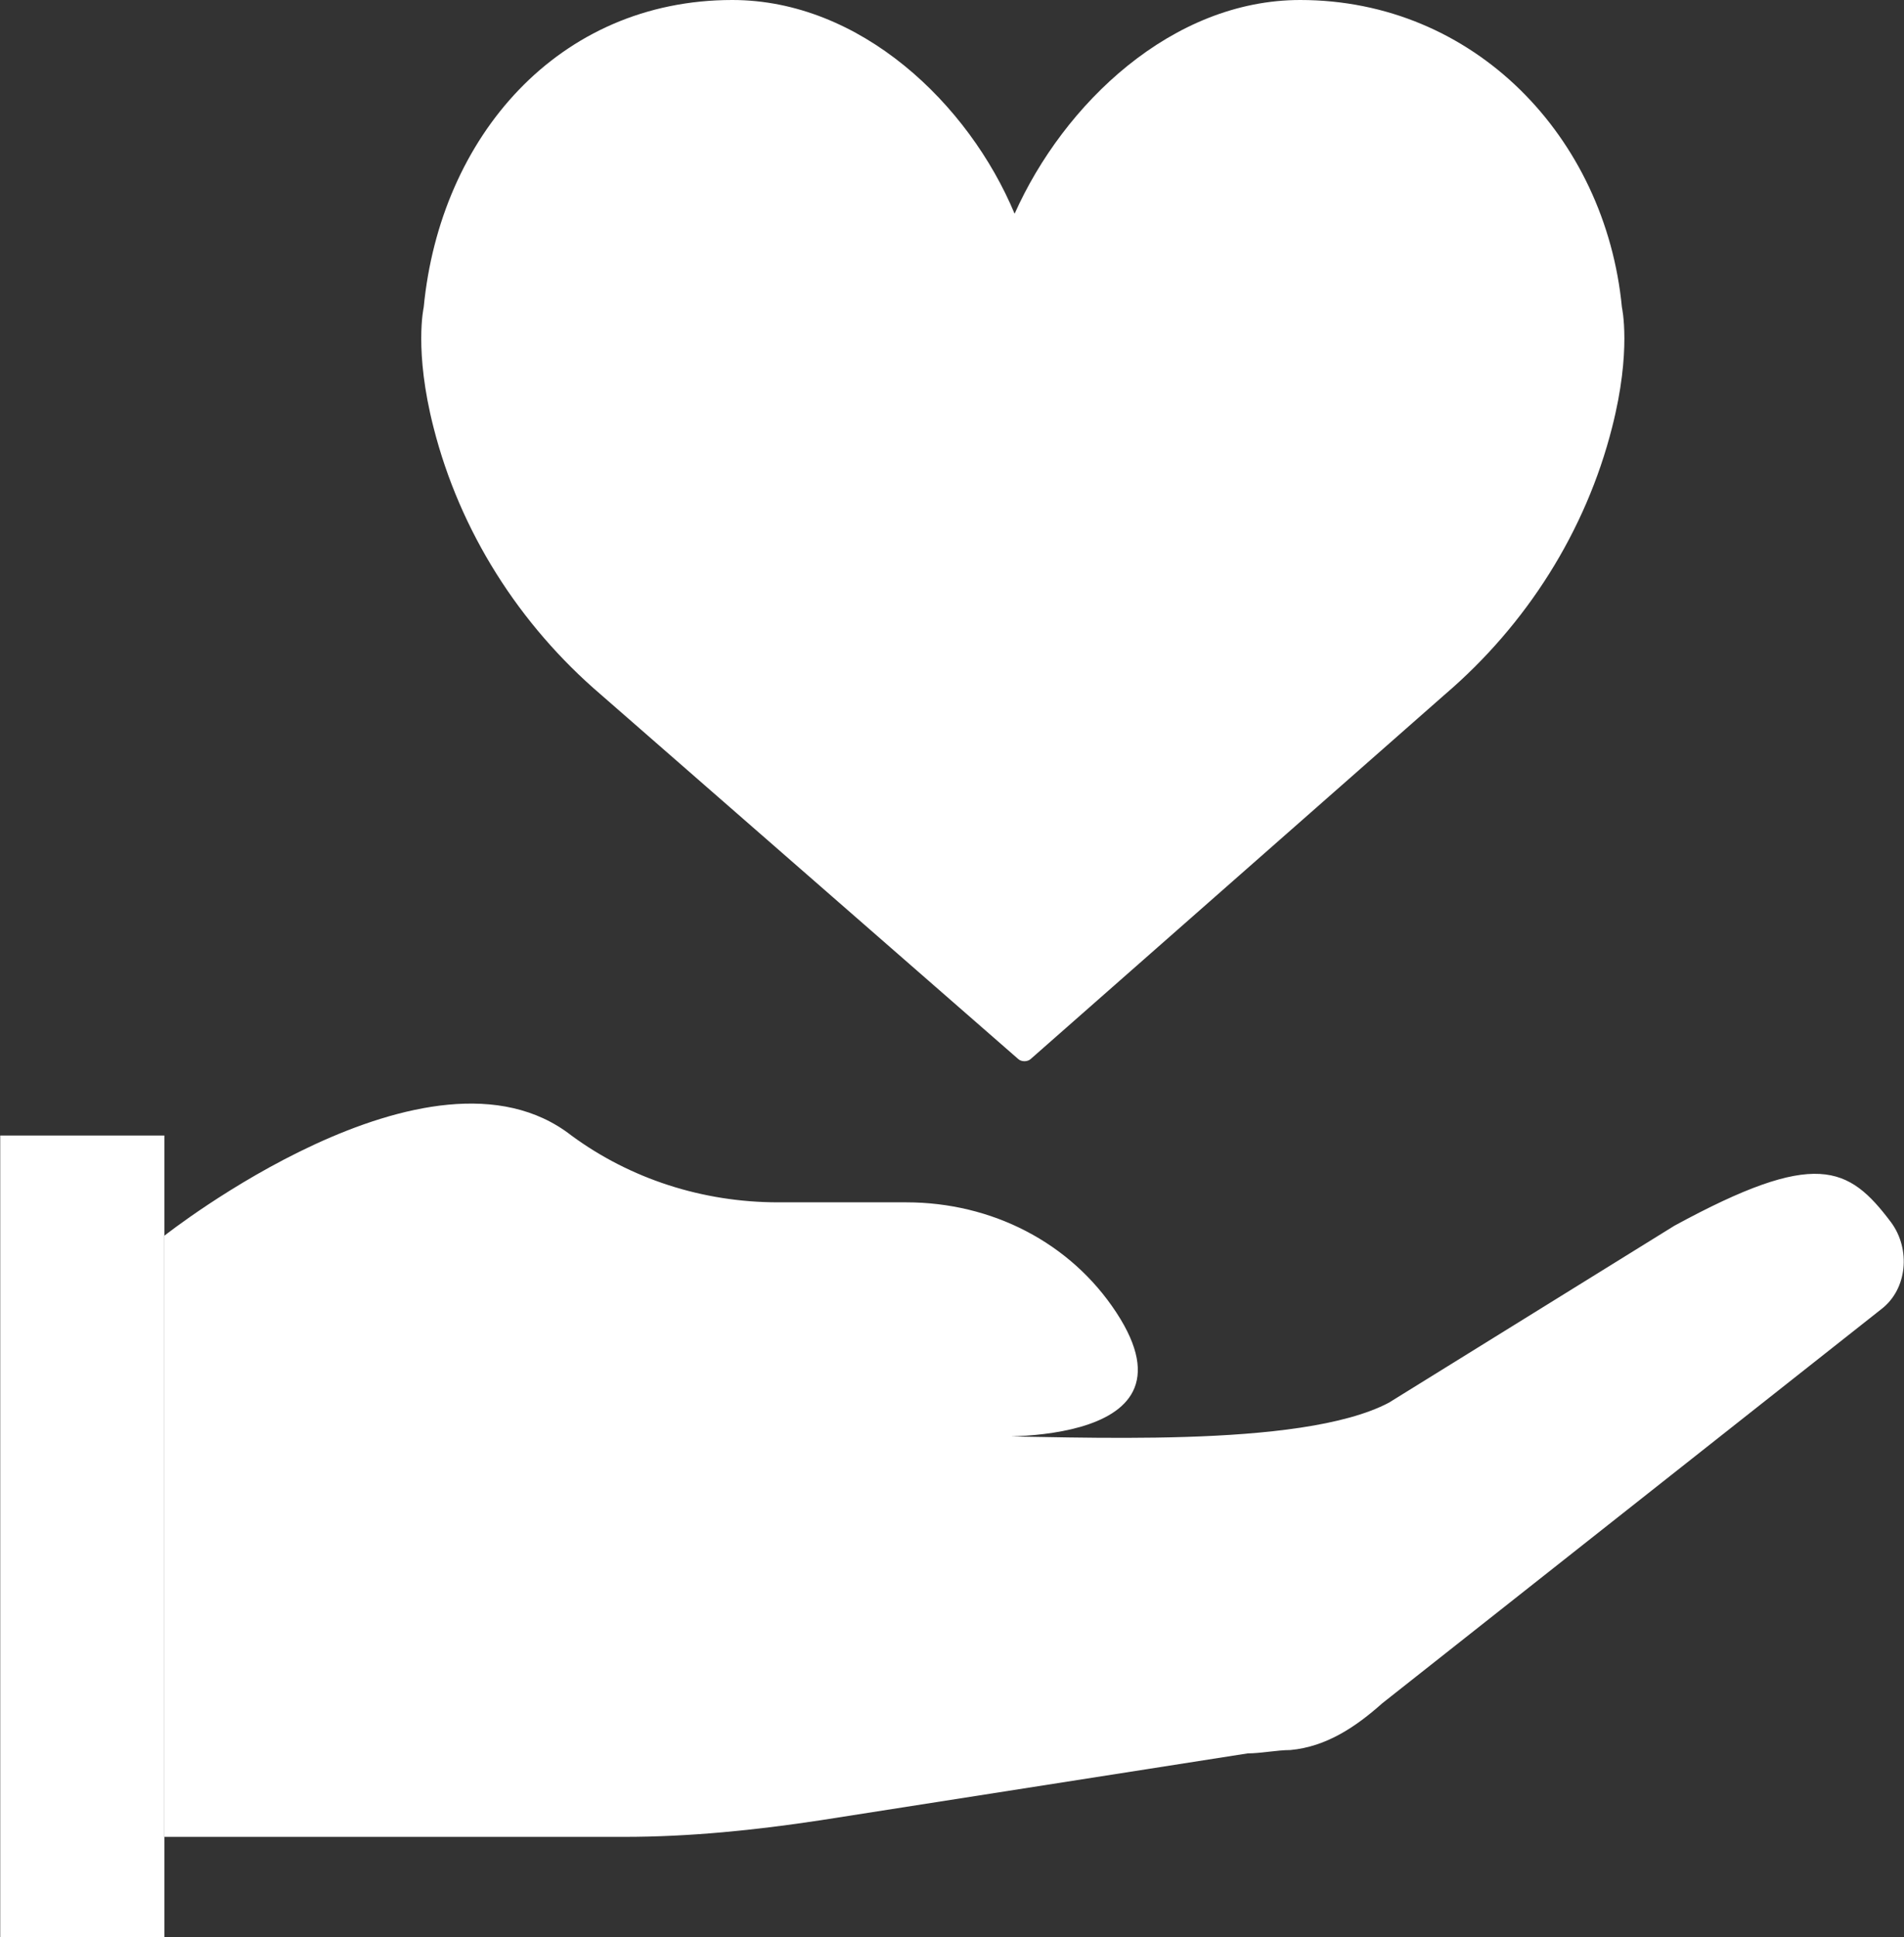 <svg width="58" height="59" viewBox="0 0 58 59" fill="none" xmlns="http://www.w3.org/2000/svg">
<rect x="0" y="0" width="58" height="59" fill="#333333" stroke="none"/>
<g clip-path="url(#clip0_9_125)">
<path d="M57.307 39.876C58.107 39.265 58.207 38.045 57.607 37.231C56.307 35.502 55.307 34.993 51.007 37.333L42.307 42.724C39.607 44.148 32.707 43.741 29.707 43.741C29.707 43.741 36.807 44.25 34.007 39.978C32.607 37.841 30.207 36.621 27.607 36.621H23.707C21.407 36.621 19.207 35.909 17.407 34.586C13.107 31.229 5.007 37.638 5.007 37.638V55.948H19.007C21.007 55.948 23.007 55.745 25.007 55.44L38.007 53.405C38.407 53.405 38.907 53.303 39.307 53.303C40.407 53.202 41.307 52.592 42.107 51.879L57.307 39.876Z" fill="white"/>
<path d="M0.007 59H5.007V34.586H0.007V59Z" fill="white"/>
<path d="M30.907 6.51C32.407 3.154 35.707 0 39.607 0C44.907 0 48.907 4.171 49.407 9.359C49.407 9.359 49.707 10.681 49.107 13.021C48.307 16.174 46.507 19.022 44.007 21.159L31.407 32.247C31.307 32.348 31.107 32.348 31.007 32.247L18.307 21.159C15.807 19.022 14.007 16.174 13.207 13.021C12.607 10.681 12.907 9.359 12.907 9.359C13.407 4.171 17.007 0 22.307 0C26.207 0 29.507 3.154 30.907 6.51Z" fill="white"/>
<path d="M29.707 44.759H20.007C19.407 44.759 19.007 44.352 19.007 43.741C19.007 43.131 19.407 42.724 20.007 42.724H29.707C30.307 42.724 30.707 43.131 30.707 43.741C30.707 44.352 30.307 44.759 29.707 44.759Z" fill="white"/>
<path d="M16.007 47.81C15.407 47.81 15.007 47.404 15.007 46.793C15.007 44.25 16.907 42.724 20.007 42.724C20.607 42.724 21.007 43.131 21.007 43.742C21.007 44.352 20.607 44.759 20.007 44.759C17.007 44.759 17.007 46.285 17.007 46.793C17.007 47.404 16.607 47.81 16.007 47.81Z" fill="white"/>
</g>
<defs>
<clipPath id="clip0_9_125">
<rect width="58" height="59" fill="white"/>
</clipPath>
</defs>
</svg>
